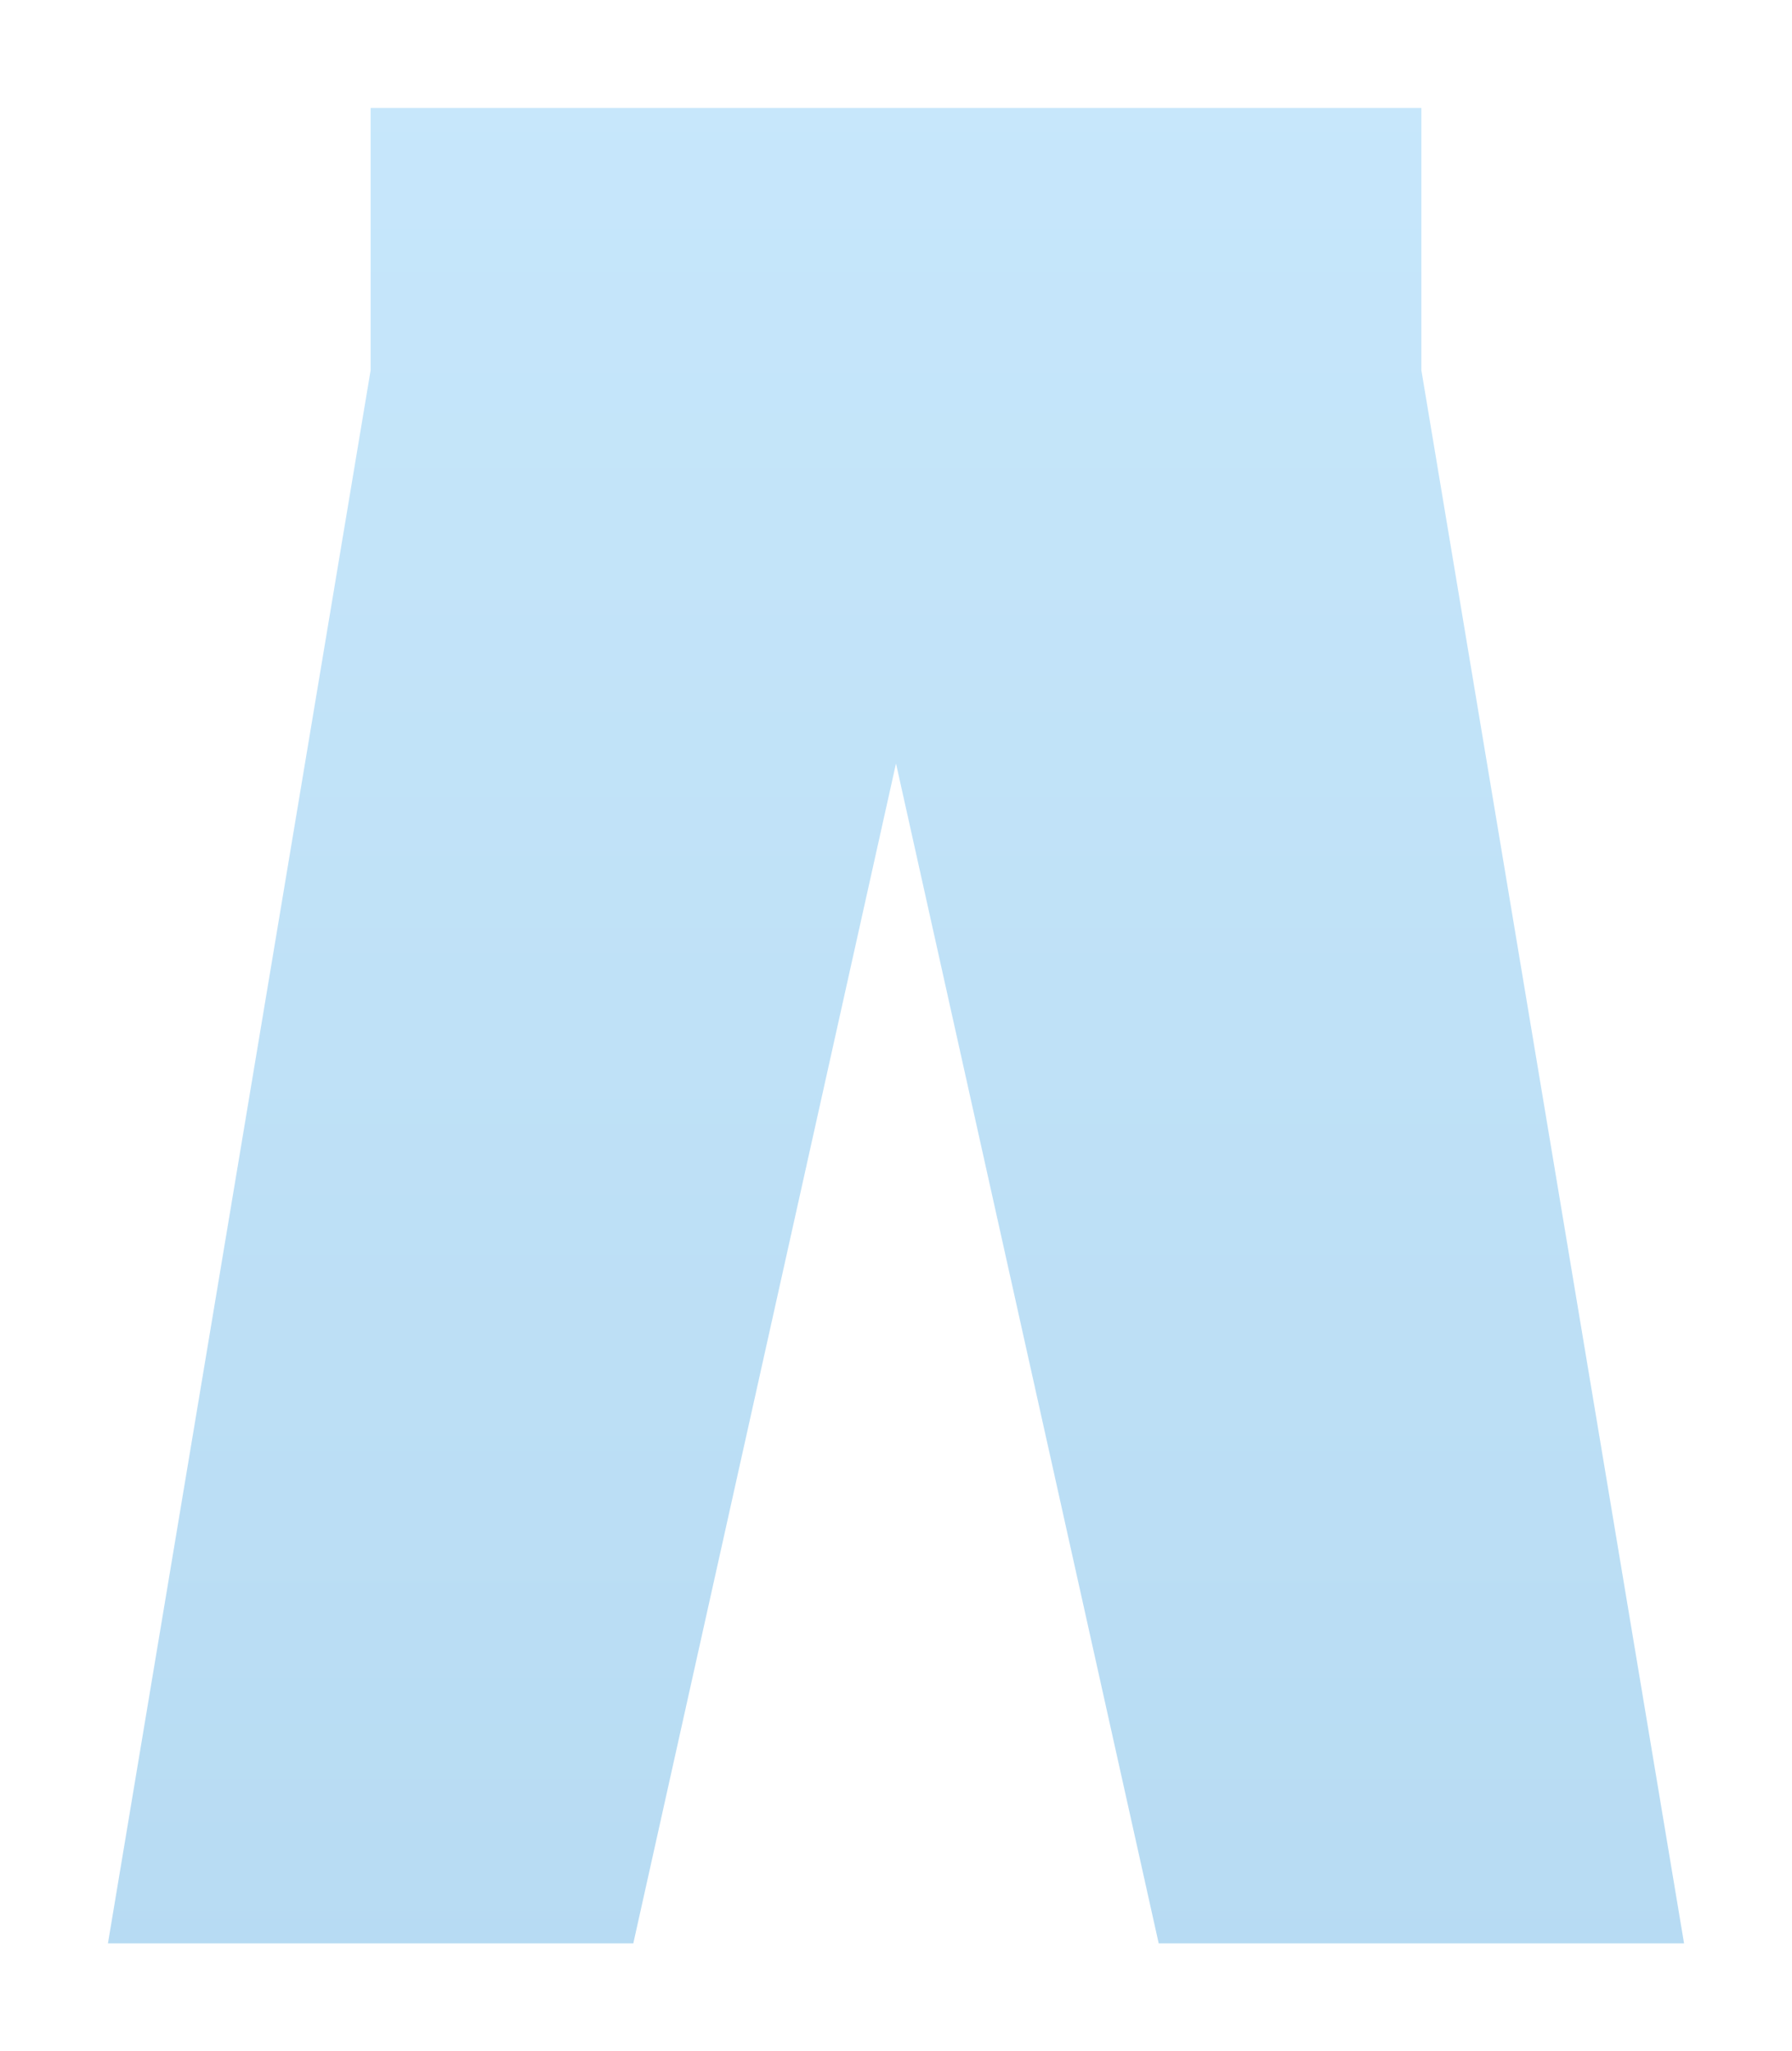 <svg width="83" height="95" viewBox="0 0 83 95" fill="none" xmlns="http://www.w3.org/2000/svg">
<g opacity="0.4" filter="url(#filter0_d_120_12190)">
<path d="M65.833 17.143V5H17.167V17.143L5 90H29.333L41.5 35.357L53.667 90H78L65.833 17.143Z" fill="url(#paint0_linear_120_12190)"/>
</g>
<defs>
<filter id="filter0_d_120_12190" x="0" y="0" width="83" height="95" filterUnits="userSpaceOnUse" color-interpolation-filters="sRGB">
<feFlood flood-opacity="0" result="BackgroundImageFix"/>
<feColorMatrix in="SourceAlpha" type="matrix" values="0 0 0 0 0 0 0 0 0 0 0 0 0 0 0 0 0 0 127 0" result="hardAlpha"/>
<feOffset/>
<feGaussianBlur stdDeviation="2.5"/>
<feColorMatrix type="matrix" values="0 0 0 0 0.642 0 0 0 0 1 0 0 0 0 0.991 0 0 0 0.5 0"/>
<feBlend mode="normal" in2="BackgroundImageFix" result="effect1_dropShadow_120_12190"/>
<feBlend mode="normal" in="SourceGraphic" in2="effect1_dropShadow_120_12190" result="shape"/>
</filter>
<linearGradient id="paint0_linear_120_12190" x1="5" y1="5" x2="5" y2="90" gradientUnits="userSpaceOnUse">
<stop stop-color="#72C2F5"/>
<stop offset="1" stop-color="#4CA6E0"/>
</linearGradient>
</defs>
</svg>
